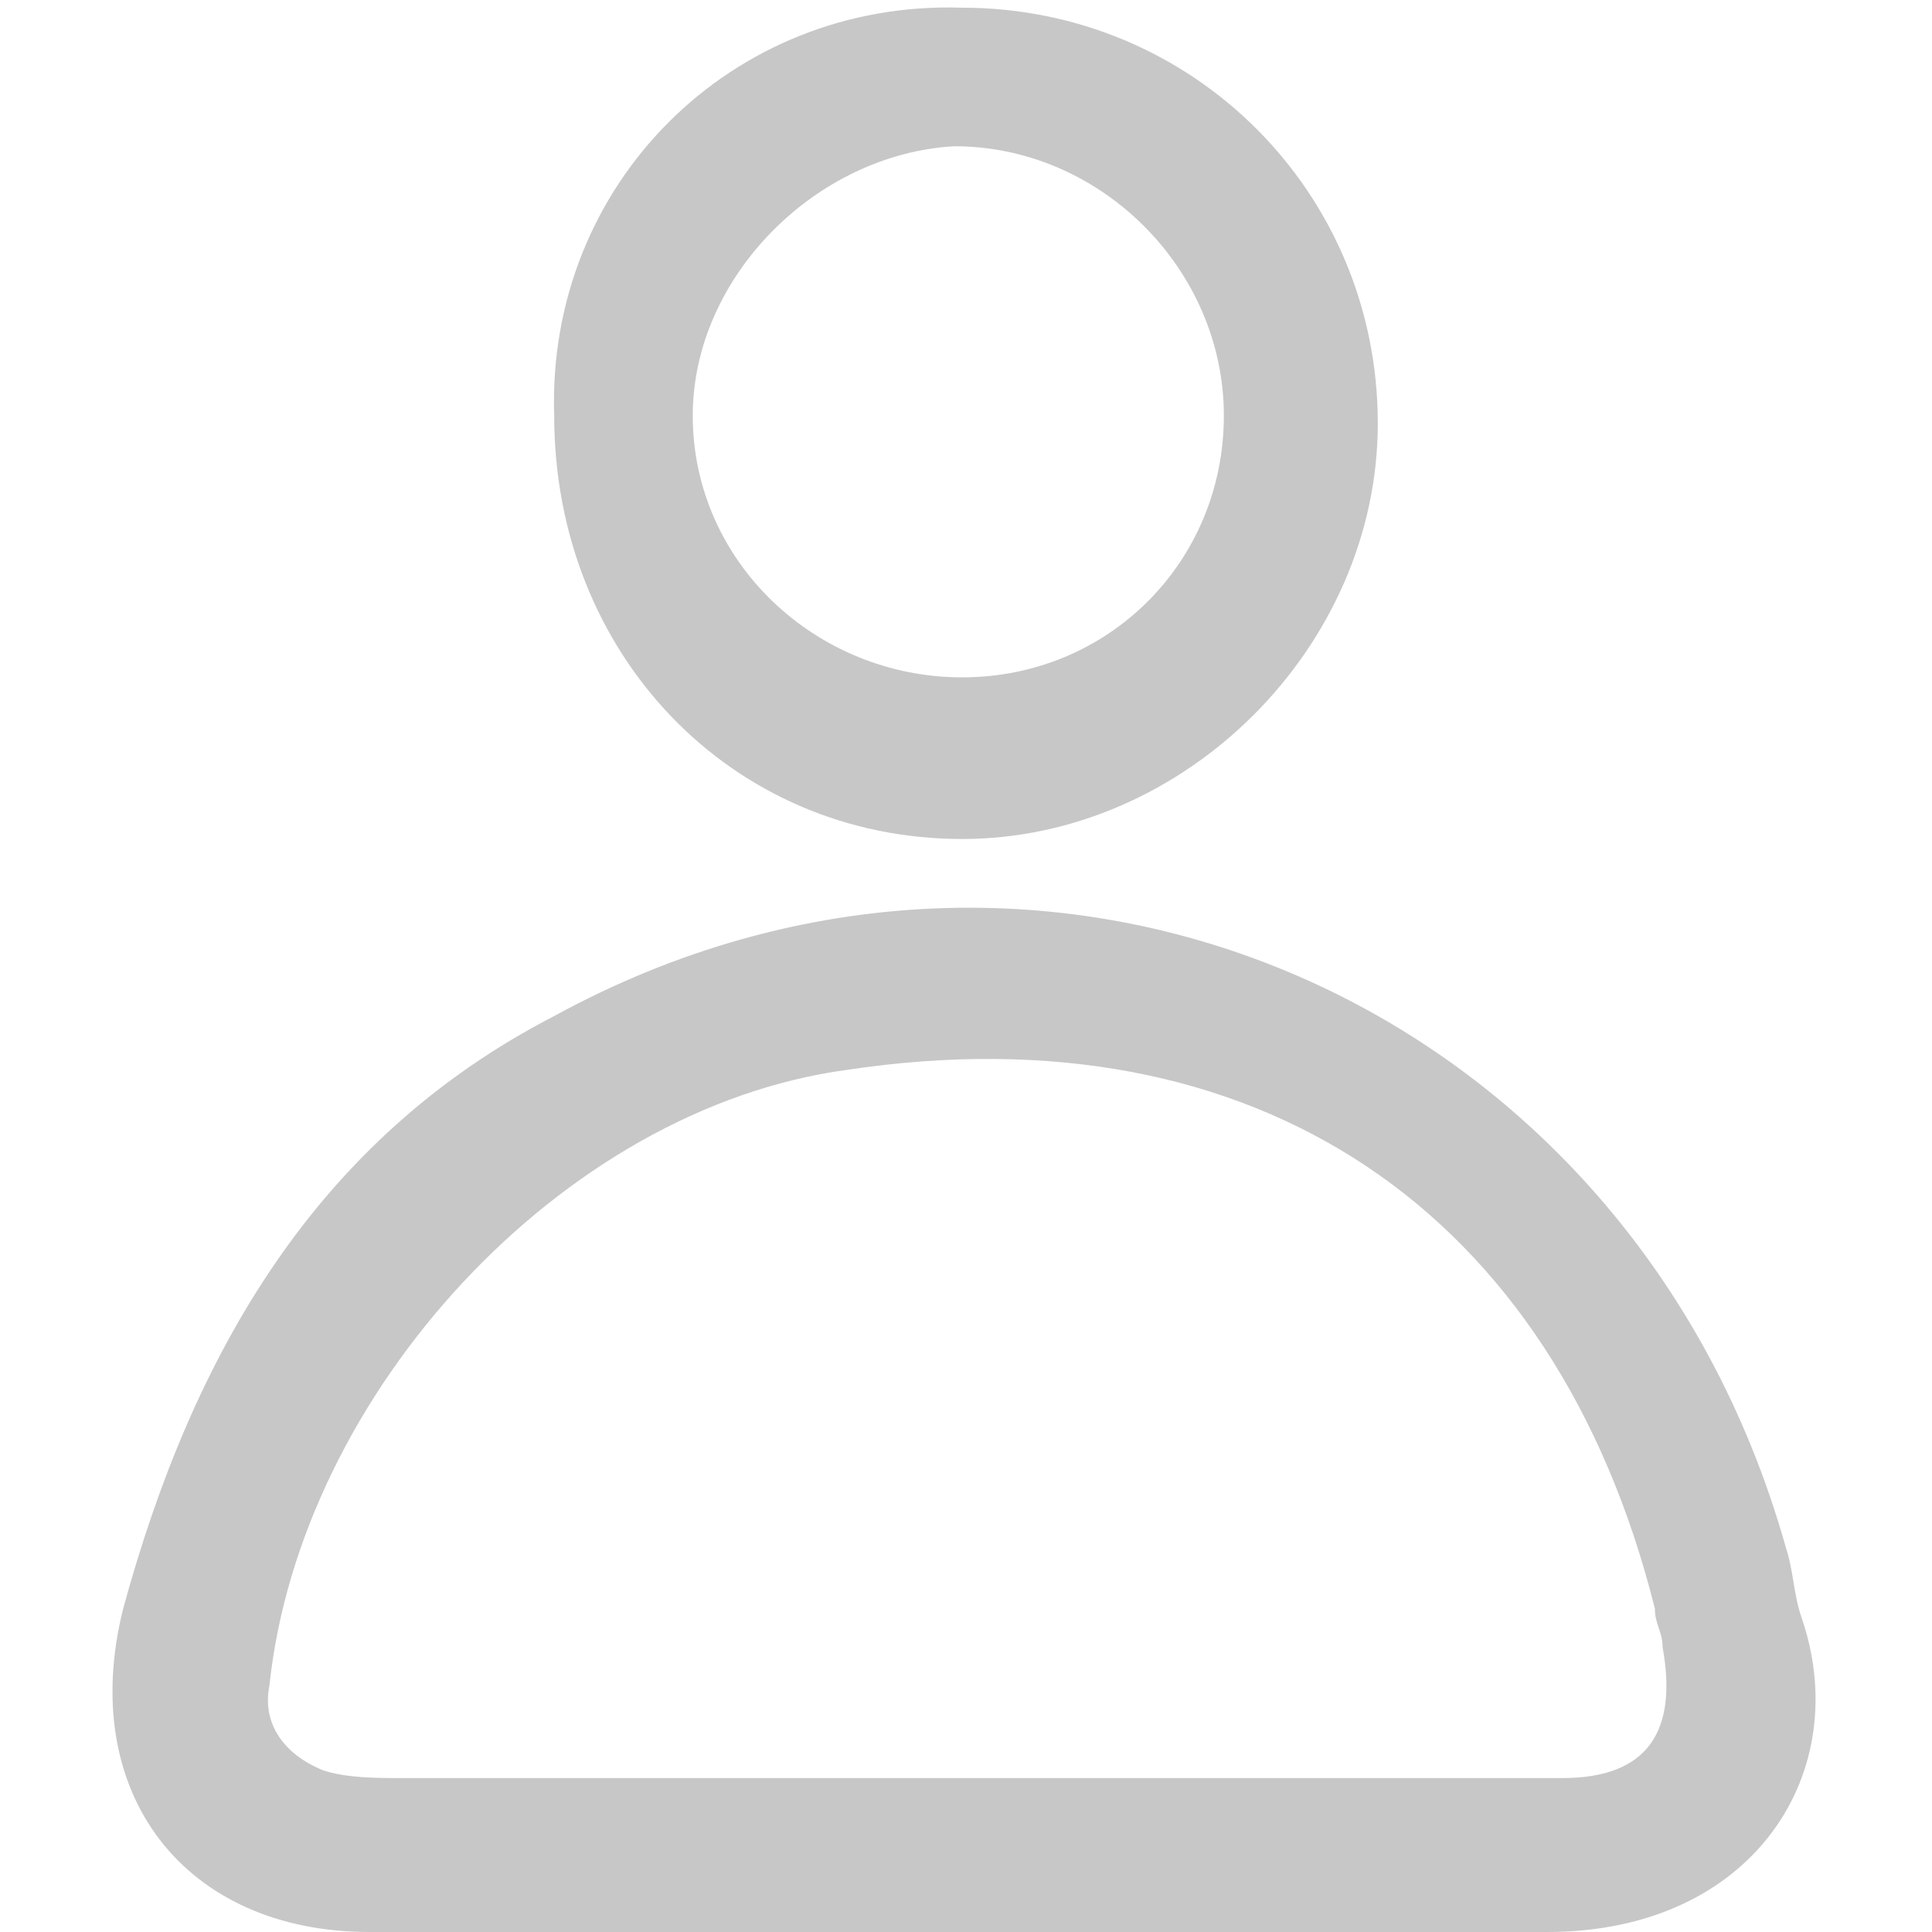 <?xml version="1.0" encoding="utf-8"?>
<!-- Generator: Adobe Illustrator 24.0.1, SVG Export Plug-In . SVG Version: 6.00 Build 0)  -->
<svg version="1.1" id="Layer_1" xmlns="http://www.w3.org/2000/svg" xmlns:xlink="http://www.w3.org/1999/xlink" x="0px" y="0px"
	 viewBox="0 0 25.1 25.1" style="enable-background:new 0 0 25.1 25.1;" xml:space="preserve">
<style type="text/css">
	.st0{fill:#C8C7C7;}
</style>
<g>
	<g>
		<path class="st0" d="M12.4,25.1c-2.5,0-5.1,0-7.6,0c-2.4,0-3.8-1.8-3.2-4.2c0.9-3.3,2.5-6.1,5.6-7.7c6.4-3.5,14-0.2,16,6.9
			c0.1,0.3,0.1,0.6,0.2,0.9c0.7,2-0.6,4.1-3.3,4.1C17.6,25.1,15,25.1,12.4,25.1z M12.5,23.1c0.5,0,1,0,1.5,0c2.1,0,4.2,0,6.3,0
			c1.1,0,1.5-0.6,1.3-1.7c0-0.2-0.1-0.3-0.1-0.5c-1.3-5.2-5.2-7.8-10.5-7c-3.7,0.5-7.1,4.2-7.5,8c-0.1,0.5,0.2,0.9,0.7,1.1
			c0.3,0.1,0.7,0.1,1,0.1C7.6,23.1,10,23.1,12.5,23.1z"/>
		<path class="st0" d="M12.5,0.1c3,0,5.4,2.4,5.4,5.4c0,2.9-2.5,5.4-5.4,5.4c-3,0-5.3-2.4-5.3-5.5C7.1,2.4,9.5,0,12.5,0.1z
			 M12.5,8.8c1.9,0,3.4-1.5,3.4-3.4s-1.6-3.5-3.5-3.5C10.6,2,9,3.6,9,5.4C9,7.3,10.6,8.8,12.5,8.8z"/>
	</g>
</g>
</svg>

